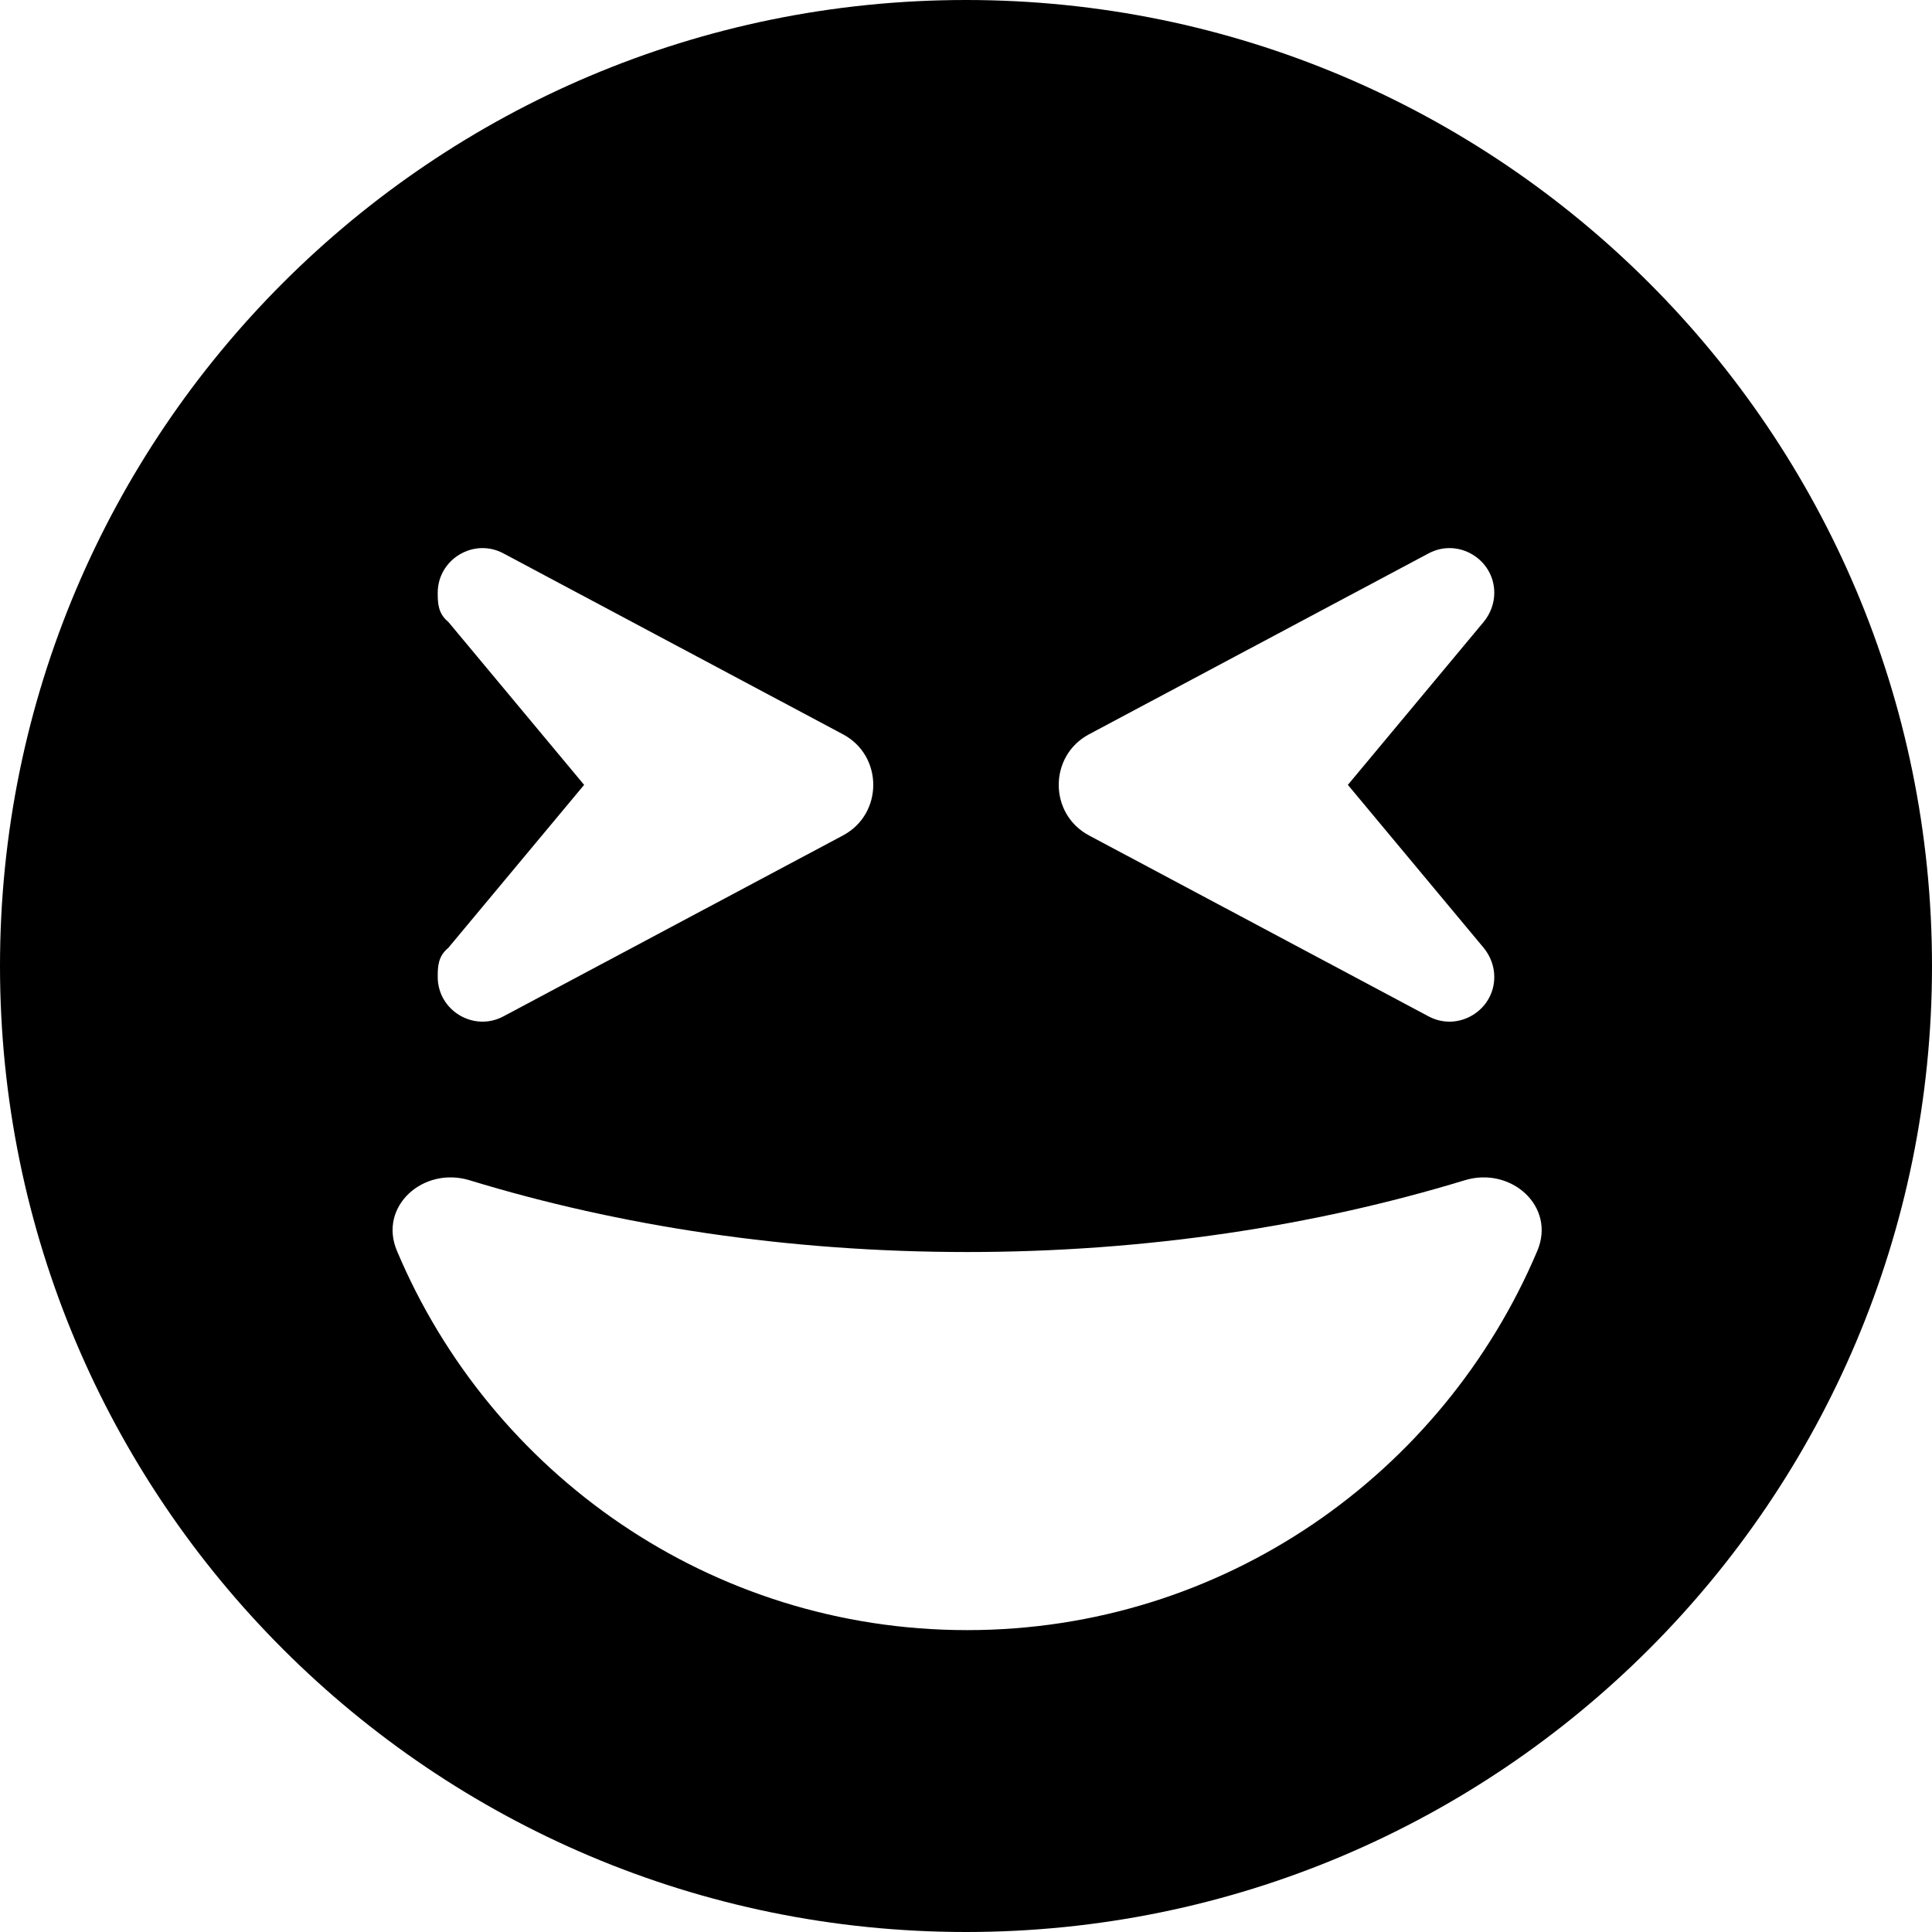 <svg xmlns="http://www.w3.org/2000/svg" xmlns:xlink="http://www.w3.org/1999/xlink" aria-hidden="true" role="img" class="iconify iconify--fa6-solid" width="1em" height="1em" preserveAspectRatio="xMidYMid meet" viewBox="0 0 512 512"><path fill="currentColor" d="M0 256C0 114.6 114.6 0 256 0s256 114.6 256 256s-114.6 256-256 256S0 397.4 0 256zm256.3 75.8c-47.4 0-92.2-6.9-131.8-19c-12.3-3.8-24.3 6.9-19.3 18.7C130.1 390.6 188.4 432 256.3 432c67.9 0 126.1-41.4 151.1-100.5c5-11.8-7-22.5-19.3-18.7c-39.7 12.1-84.4 19-131.8 19zM133.5 146.7c-7.9-4.3-17.5 1.5-17.5 10.4c0 2.8.1 5.5 2.8 7.7l36 43.2l-36 43.2c-2.7 2.2-2.8 4.9-2.8 7.7c0 8.9 9.6 14.7 17.5 10.4l89.9-47.9c10.7-5.7 10.7-21.1 0-26.8l-89.9-47.9zM396 157.1c0-8.9-9.6-14.7-17.5-10.4l-89.9 47.9c-10.7 5.7-10.7 21.1 0 26.8l89.9 47.9c7.9 4.3 17.5-1.5 17.5-10.4c0-2.8-1-5.5-2.8-7.7l-36-43.2l36-43.2c1.8-2.2 2.8-4.9 2.8-7.7z"></path></svg>
